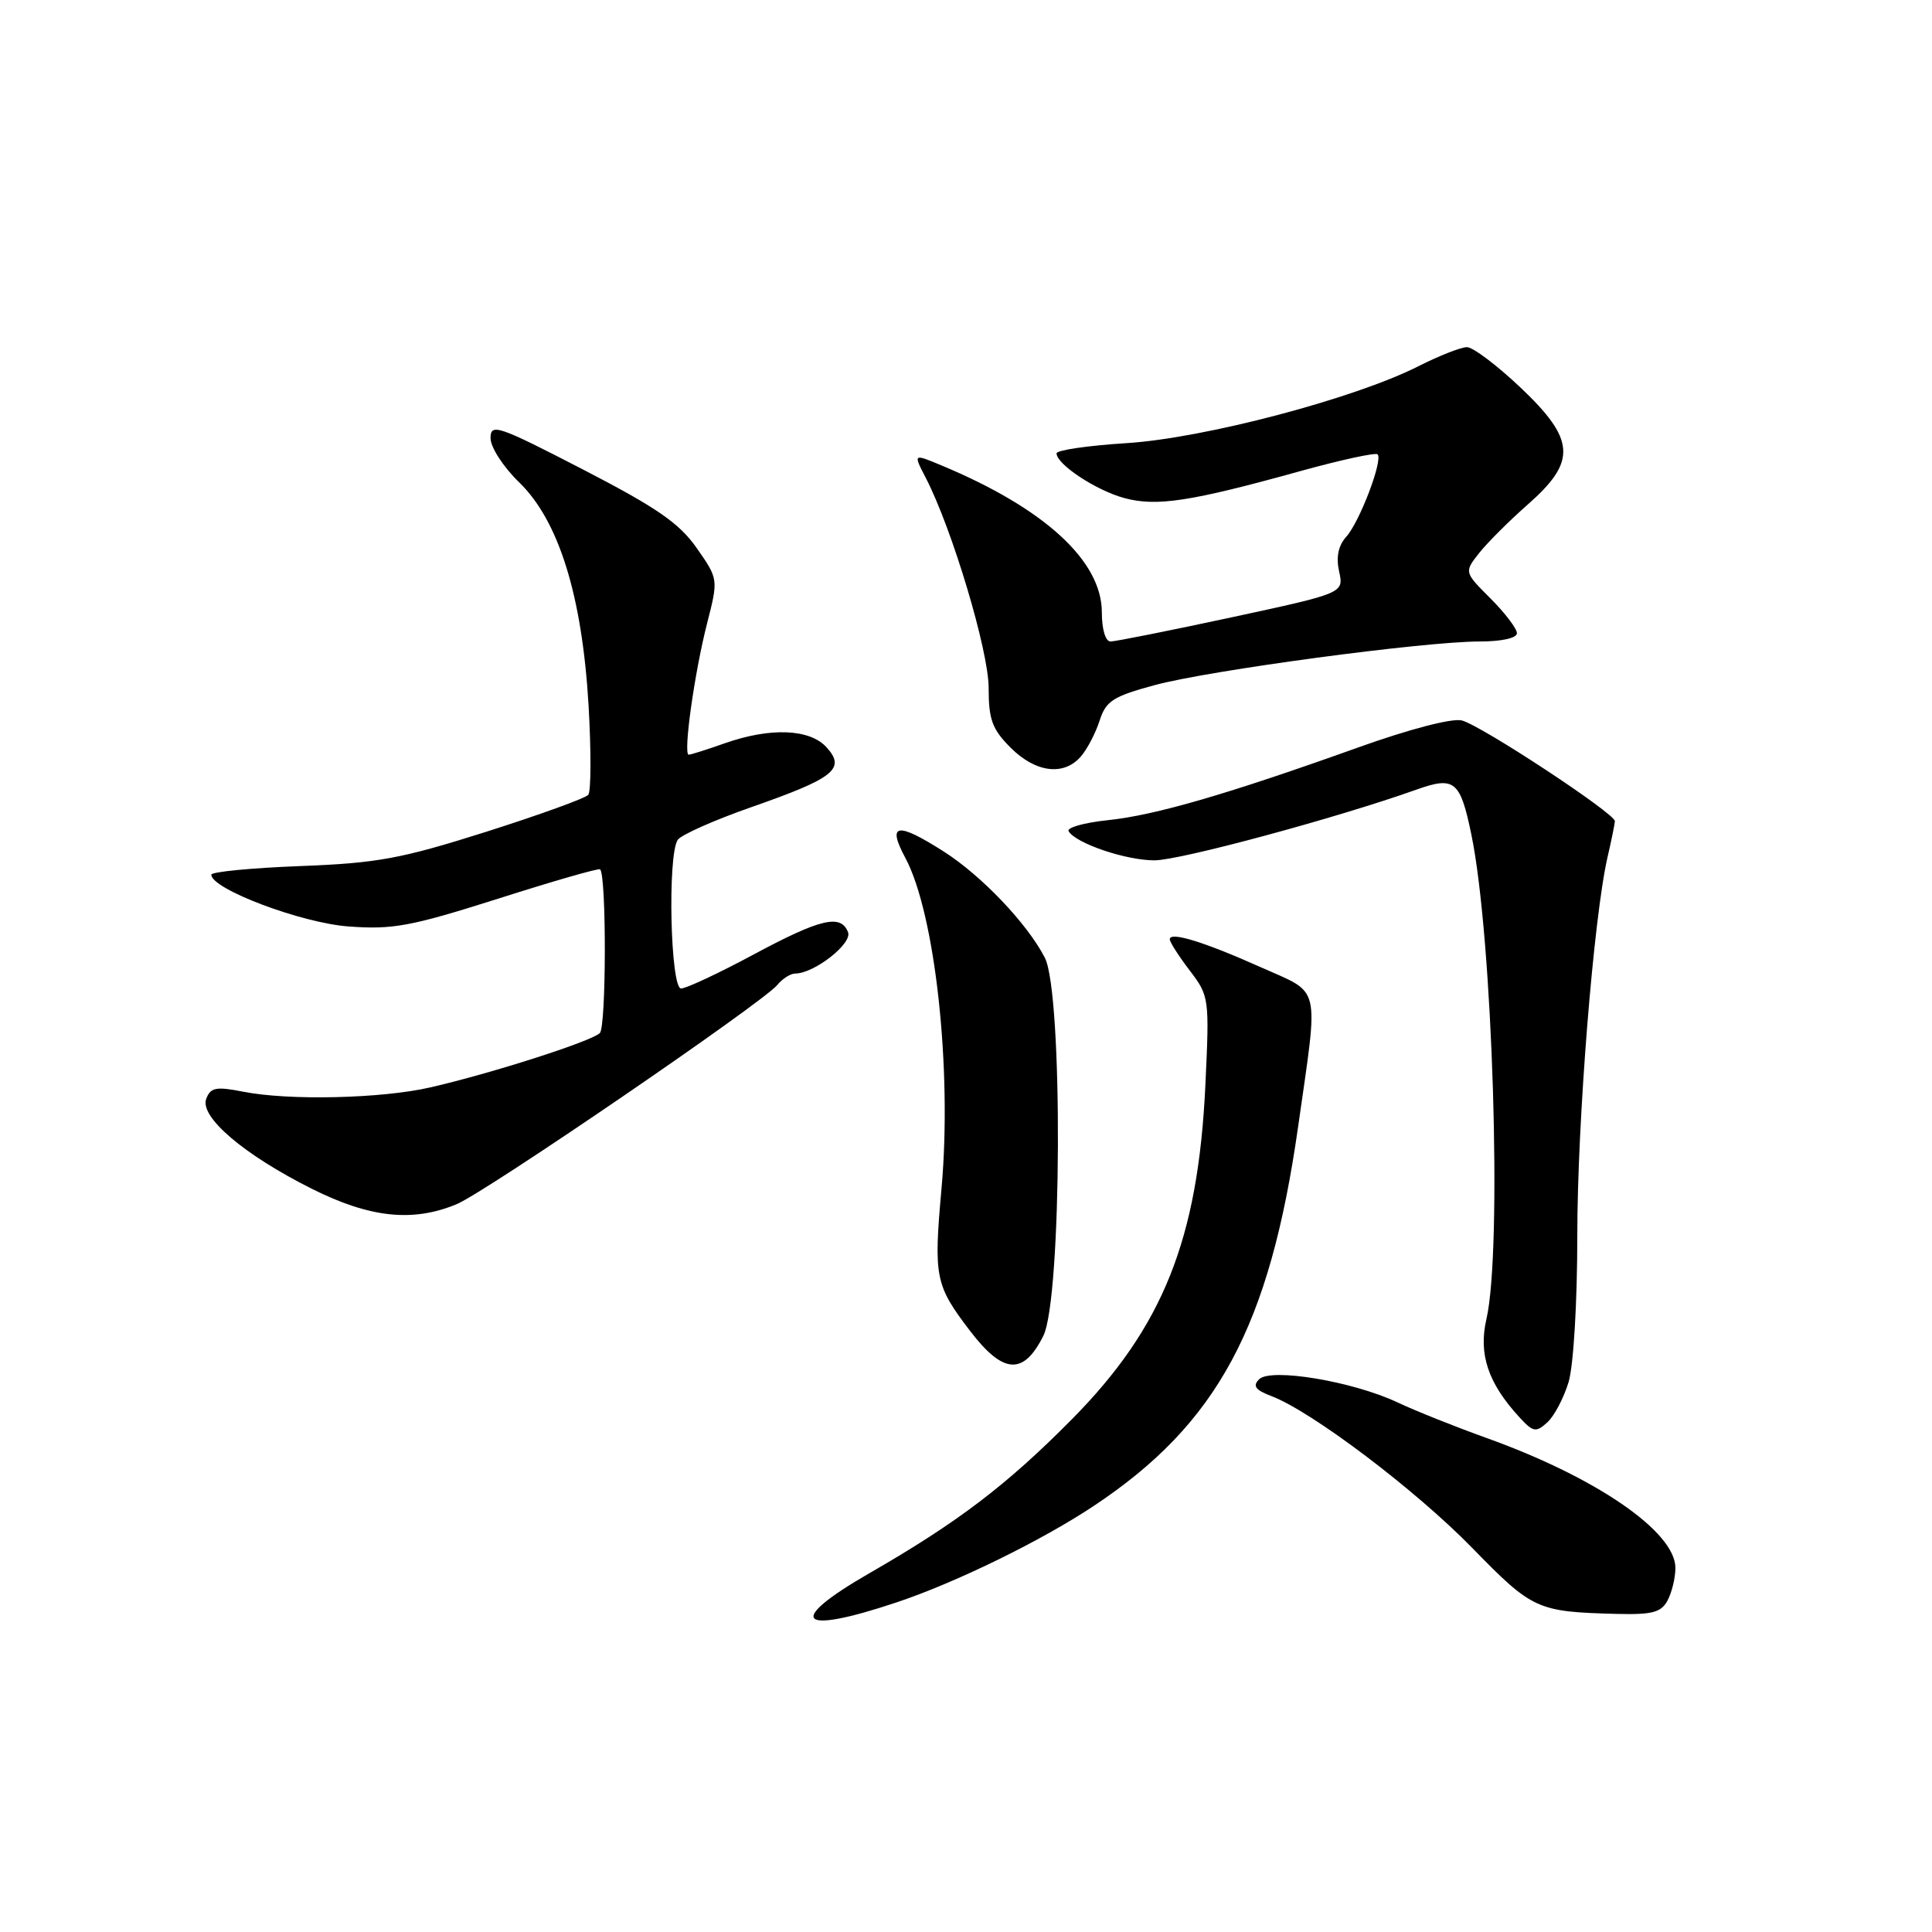 <?xml version="1.0" encoding="UTF-8" standalone="no"?>
<!DOCTYPE svg PUBLIC "-//W3C//DTD SVG 1.1//EN" "http://www.w3.org/Graphics/SVG/1.1/DTD/svg11.dtd" >
<svg xmlns="http://www.w3.org/2000/svg" xmlns:xlink="http://www.w3.org/1999/xlink" version="1.1" viewBox="0 0 256 256">
 <g >
 <path fill="currentColor"
d=" M 118.87 212.30 C 126.70 209.68 138.04 204.13 144.95 199.53 C 161.33 188.64 168.24 175.80 172.01 149.27 C 174.74 130.08 175.14 131.78 167.08 128.17 C 159.52 124.79 155.00 123.40 155.00 124.46 C 155.00 124.83 156.19 126.69 157.64 128.59 C 160.23 131.99 160.26 132.25 159.72 143.77 C 158.76 164.22 154.10 175.86 142.01 188.08 C 133.39 196.79 126.92 201.71 115.25 208.43 C 104.00 214.90 105.70 216.72 118.87 212.30 Z  M 220.96 212.07 C 221.53 211.00 222.00 209.07 222.00 207.76 C 222.00 202.97 211.52 195.76 197.00 190.55 C 192.88 189.07 187.56 186.95 185.19 185.83 C 179.25 183.03 168.38 181.22 166.84 182.76 C 165.95 183.65 166.34 184.18 168.47 184.99 C 173.83 187.03 187.55 197.40 195.06 205.09 C 203.08 213.31 203.66 213.57 214.21 213.85 C 218.93 213.97 220.11 213.66 220.96 212.07 Z  M 207.85 183.12 C 208.50 180.93 209.00 172.59 209.00 163.77 C 209.00 148.58 211.16 121.60 213.01 113.56 C 213.53 111.33 213.96 109.19 213.98 108.81 C 214.01 107.80 196.24 96.10 193.69 95.46 C 192.40 95.14 186.72 96.62 180.00 99.03 C 162.62 105.25 153.10 108.02 146.78 108.68 C 143.63 109.01 141.30 109.67 141.60 110.15 C 142.59 111.77 149.20 114.00 152.97 114.00 C 156.35 114.00 177.26 108.35 187.68 104.63 C 192.74 102.83 193.49 103.44 194.96 110.57 C 197.80 124.26 199.08 165.59 196.96 174.78 C 195.89 179.42 197.16 183.24 201.29 187.75 C 203.14 189.77 203.51 189.85 205.02 188.48 C 205.94 187.65 207.21 185.24 207.85 183.12 Z  M 138.25 177.00 C 140.71 172.06 140.87 131.59 138.44 126.89 C 136.11 122.37 130.05 116.02 125.05 112.83 C 118.85 108.88 117.51 109.10 119.96 113.67 C 123.91 121.04 126.17 141.63 124.76 157.43 C 123.70 169.27 123.90 170.28 128.56 176.38 C 132.93 182.09 135.62 182.27 138.25 177.00 Z  M 60.53 159.55 C 64.40 157.93 101.01 132.90 102.99 130.52 C 103.68 129.68 104.75 129.00 105.37 129.00 C 107.89 128.99 112.95 125.03 112.37 123.53 C 111.43 121.08 108.74 121.71 99.85 126.48 C 95.26 128.95 90.94 130.97 90.25 130.98 C 88.84 131.00 88.43 113.44 89.79 111.30 C 90.21 110.64 94.59 108.69 99.53 106.96 C 110.55 103.11 112.10 101.88 109.53 99.03 C 107.29 96.56 102.07 96.36 96.00 98.50 C 93.66 99.33 91.53 100.00 91.26 100.00 C 90.50 100.00 92.01 89.18 93.69 82.61 C 95.19 76.73 95.19 76.73 92.31 72.61 C 90.00 69.31 87.02 67.26 77.21 62.19 C 65.94 56.37 65.00 56.05 65.00 58.06 C 65.00 59.26 66.69 61.88 68.80 63.92 C 74.05 69.02 77.14 78.95 77.99 93.50 C 78.34 99.55 78.32 104.87 77.95 105.32 C 77.57 105.77 71.46 107.98 64.38 110.23 C 53.14 113.79 50.01 114.37 39.75 114.76 C 33.29 115.01 28.00 115.52 28.00 115.90 C 28.00 117.80 39.92 122.30 46.18 122.76 C 52.04 123.20 54.45 122.75 66.03 119.07 C 73.28 116.76 79.35 115.01 79.52 115.19 C 80.37 116.05 80.34 136.06 79.48 136.89 C 78.35 137.99 65.05 142.25 57.00 144.09 C 50.54 145.57 38.27 145.85 32.25 144.66 C 28.64 143.95 27.90 144.09 27.33 145.59 C 26.41 147.98 32.34 153.03 41.34 157.53 C 49.03 161.38 54.72 161.98 60.53 159.55 Z  M 143.21 100.25 C 144.05 99.29 145.17 97.15 145.70 95.50 C 146.54 92.88 147.47 92.28 153.01 90.78 C 160.26 88.82 188.68 85.00 196.06 85.00 C 198.99 85.00 201.00 84.55 201.00 83.90 C 201.00 83.30 199.43 81.23 197.50 79.30 C 194.01 75.81 194.01 75.81 195.98 73.30 C 197.06 71.93 199.98 69.01 202.47 66.82 C 208.96 61.11 208.76 58.24 201.41 51.29 C 198.33 48.38 195.17 46.00 194.38 46.00 C 193.58 46.00 190.69 47.14 187.94 48.53 C 179.45 52.83 159.52 58.08 149.25 58.72 C 144.16 59.04 140.00 59.65 140.00 60.07 C 140.00 61.53 145.25 64.99 148.99 66.00 C 153.27 67.15 157.76 66.46 172.28 62.43 C 177.66 60.94 182.27 59.94 182.54 60.20 C 183.28 60.95 180.15 69.18 178.38 71.13 C 177.33 72.30 177.02 73.81 177.44 75.73 C 178.07 78.59 178.07 78.59 163.19 81.80 C 155.00 83.56 147.79 85.00 147.15 85.00 C 146.48 85.00 146.00 83.39 146.00 81.14 C 146.00 74.32 138.39 67.35 124.75 61.67 C 121.00 60.10 121.00 60.10 122.66 63.30 C 126.16 70.06 131.00 86.23 131.00 91.15 C 131.00 95.35 131.47 96.63 133.92 99.08 C 137.23 102.38 140.95 102.85 143.21 100.25 Z "/>
</g>
</svg>